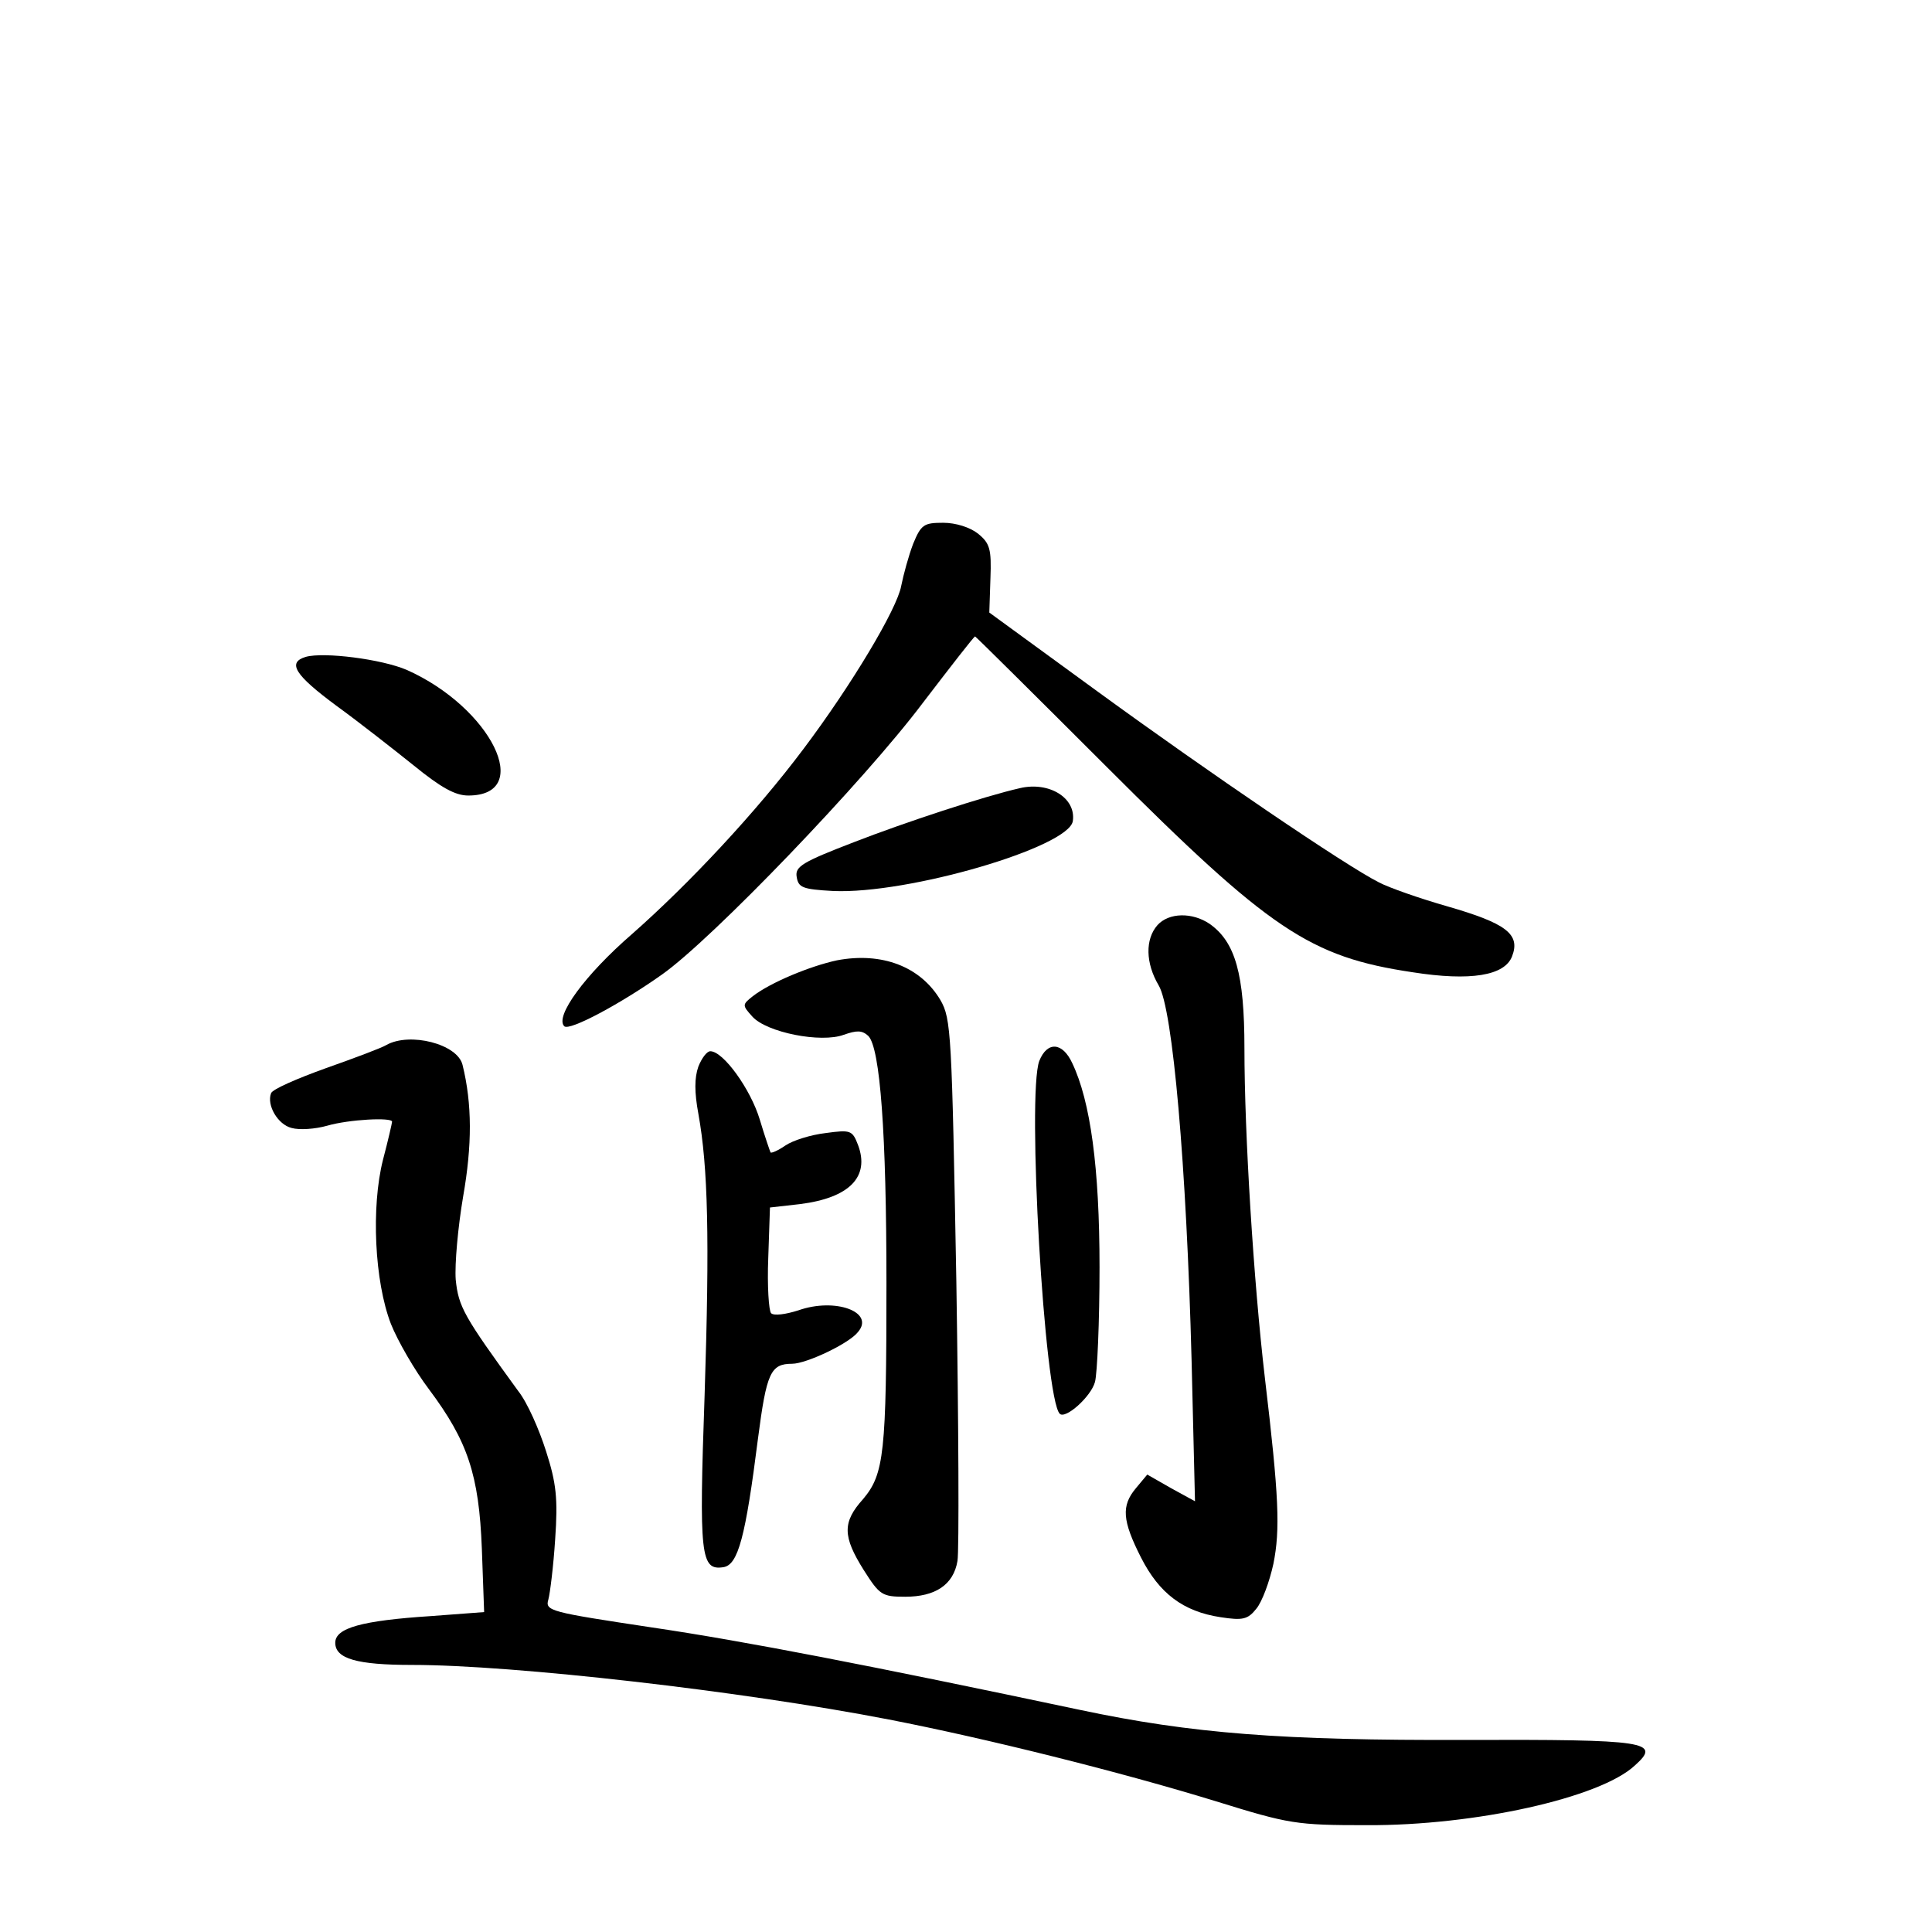 <?xml version="1.0" standalone="no"?>
<!DOCTYPE svg PUBLIC "-//W3C//DTD SVG 20010904//EN"
 "http://www.w3.org/TR/2001/REC-SVG-20010904/DTD/svg10.dtd">
<svg version="1.0" xmlns="http://www.w3.org/2000/svg"
 width="340pt" height="340pt" viewBox="0 0 340 340"
 preserveAspectRatio="xMidYMid meet">
<g transform="translate(0,340) scale(0.1,-0.1)"
fill="#000000" stroke="none">
<path d="M1607 2443 c-8 -21 -17 -54 -21 -74 -7 -40 -87 -174 -172 -287 -84
-112 -202 -238 -302 -326 -83 -72 -136 -145 -119 -162 9 -9 100 40 172 91 88
62 356 341 459 478 49 64 90 117 92 117 1 0 105 -103 231 -229 288 -288 358
-335 539 -362 102 -16 162 -6 175 28 15 39 -10 58 -114 88 -49 14 -103 33
-120 42 -58 29 -299 193 -494 335 l-192 140 2 60 c2 52 -1 62 -22 79 -14 11
-39 19 -61 19 -34 0 -39 -3 -53 -37z"/>
<path d="M538 2244 c-33 -10 -19 -32 54 -86 40 -29 101 -77 136 -105 48 -39
73 -53 96 -53 117 0 40 155 -108 221 -44 19 -146 32 -178 23z"/>
<path d="M1795 2013 c-62 -14 -202 -60 -292 -95 -91 -35 -104 -43 -101 -61 3
-19 10 -22 64 -25 132 -6 415 77 422 123 6 41 -42 70 -93 58z"/>
<path d="M2037 1772 c-22 -25 -21 -67 2 -106 25 -41 49 -318 58 -660 l6 -248
-42 23 -42 24 -20 -24 c-26 -31 -24 -57 9 -122 32 -63 74 -95 140 -105 39 -6
48 -4 63 15 10 12 23 47 30 79 12 60 10 117 -15 327 -20 171 -36 430 -36 580
0 131 -16 187 -61 219 -31 21 -72 20 -92 -2z"/>
<path d="M1473 1710 c-47 -10 -117 -39 -148 -63 -19 -15 -19 -16 -1 -36 25
-28 121 -47 161 -32 23 8 32 8 43 -2 21 -21 32 -172 32 -436 0 -298 -4 -335
-41 -379 -37 -41 -36 -66 1 -125 28 -44 32 -47 73 -47 53 0 85 21 92 63 3 18
2 239 -2 492 -8 437 -9 462 -28 495 -35 59 -103 85 -182 70z"/>
<path d="M680 1561 c-8 -5 -56 -23 -107 -41 -50 -18 -94 -37 -96 -44 -8 -21
12 -55 36 -61 14 -4 42 -2 63 4 38 11 114 15 114 7 0 -2 -7 -33 -16 -67 -21
-83 -15 -214 14 -289 12 -30 42 -82 67 -115 68 -91 88 -150 93 -281 l4 -111
-93 -7 c-123 -8 -169 -21 -169 -47 0 -28 38 -39 135 -39 179 0 581 -46 839
-96 170 -33 407 -92 576 -144 129 -40 141 -42 265 -42 190 -1 411 48 472 105
47 42 24 46 -300 45 -320 -1 -479 11 -677 53 -369 78 -590 121 -753 145 -179
27 -188 29 -182 49 3 11 9 59 12 106 5 72 2 99 -16 155 -12 38 -33 86 -49 106
-96 132 -105 148 -110 196 -2 27 4 93 13 146 16 91 16 163 -1 232 -9 37 -93
58 -134 35z"/>
<path d="M1829 1533 c-22 -58 9 -594 36 -621 10 -10 55 30 62 56 4 15 8 106 8
202 0 175 -16 292 -48 359 -17 37 -44 39 -58 4z"/>
<path d="M1229 1523 c-7 -20 -7 -45 0 -83 17 -94 20 -218 11 -495 -10 -284 -7
-309 33 -303 26 4 39 53 61 227 15 115 22 131 60 131 25 0 101 36 116 56 30
35 -40 61 -105 38 -22 -7 -43 -10 -48 -5 -4 4 -7 48 -5 97 l3 89 53 6 c87 11
123 48 102 104 -10 26 -13 27 -57 21 -26 -3 -58 -13 -71 -22 -13 -9 -25 -14
-26 -12 -1 2 -10 28 -19 58 -16 53 -64 120 -87 120 -6 0 -15 -12 -21 -27z"/>
</g>
</svg>
